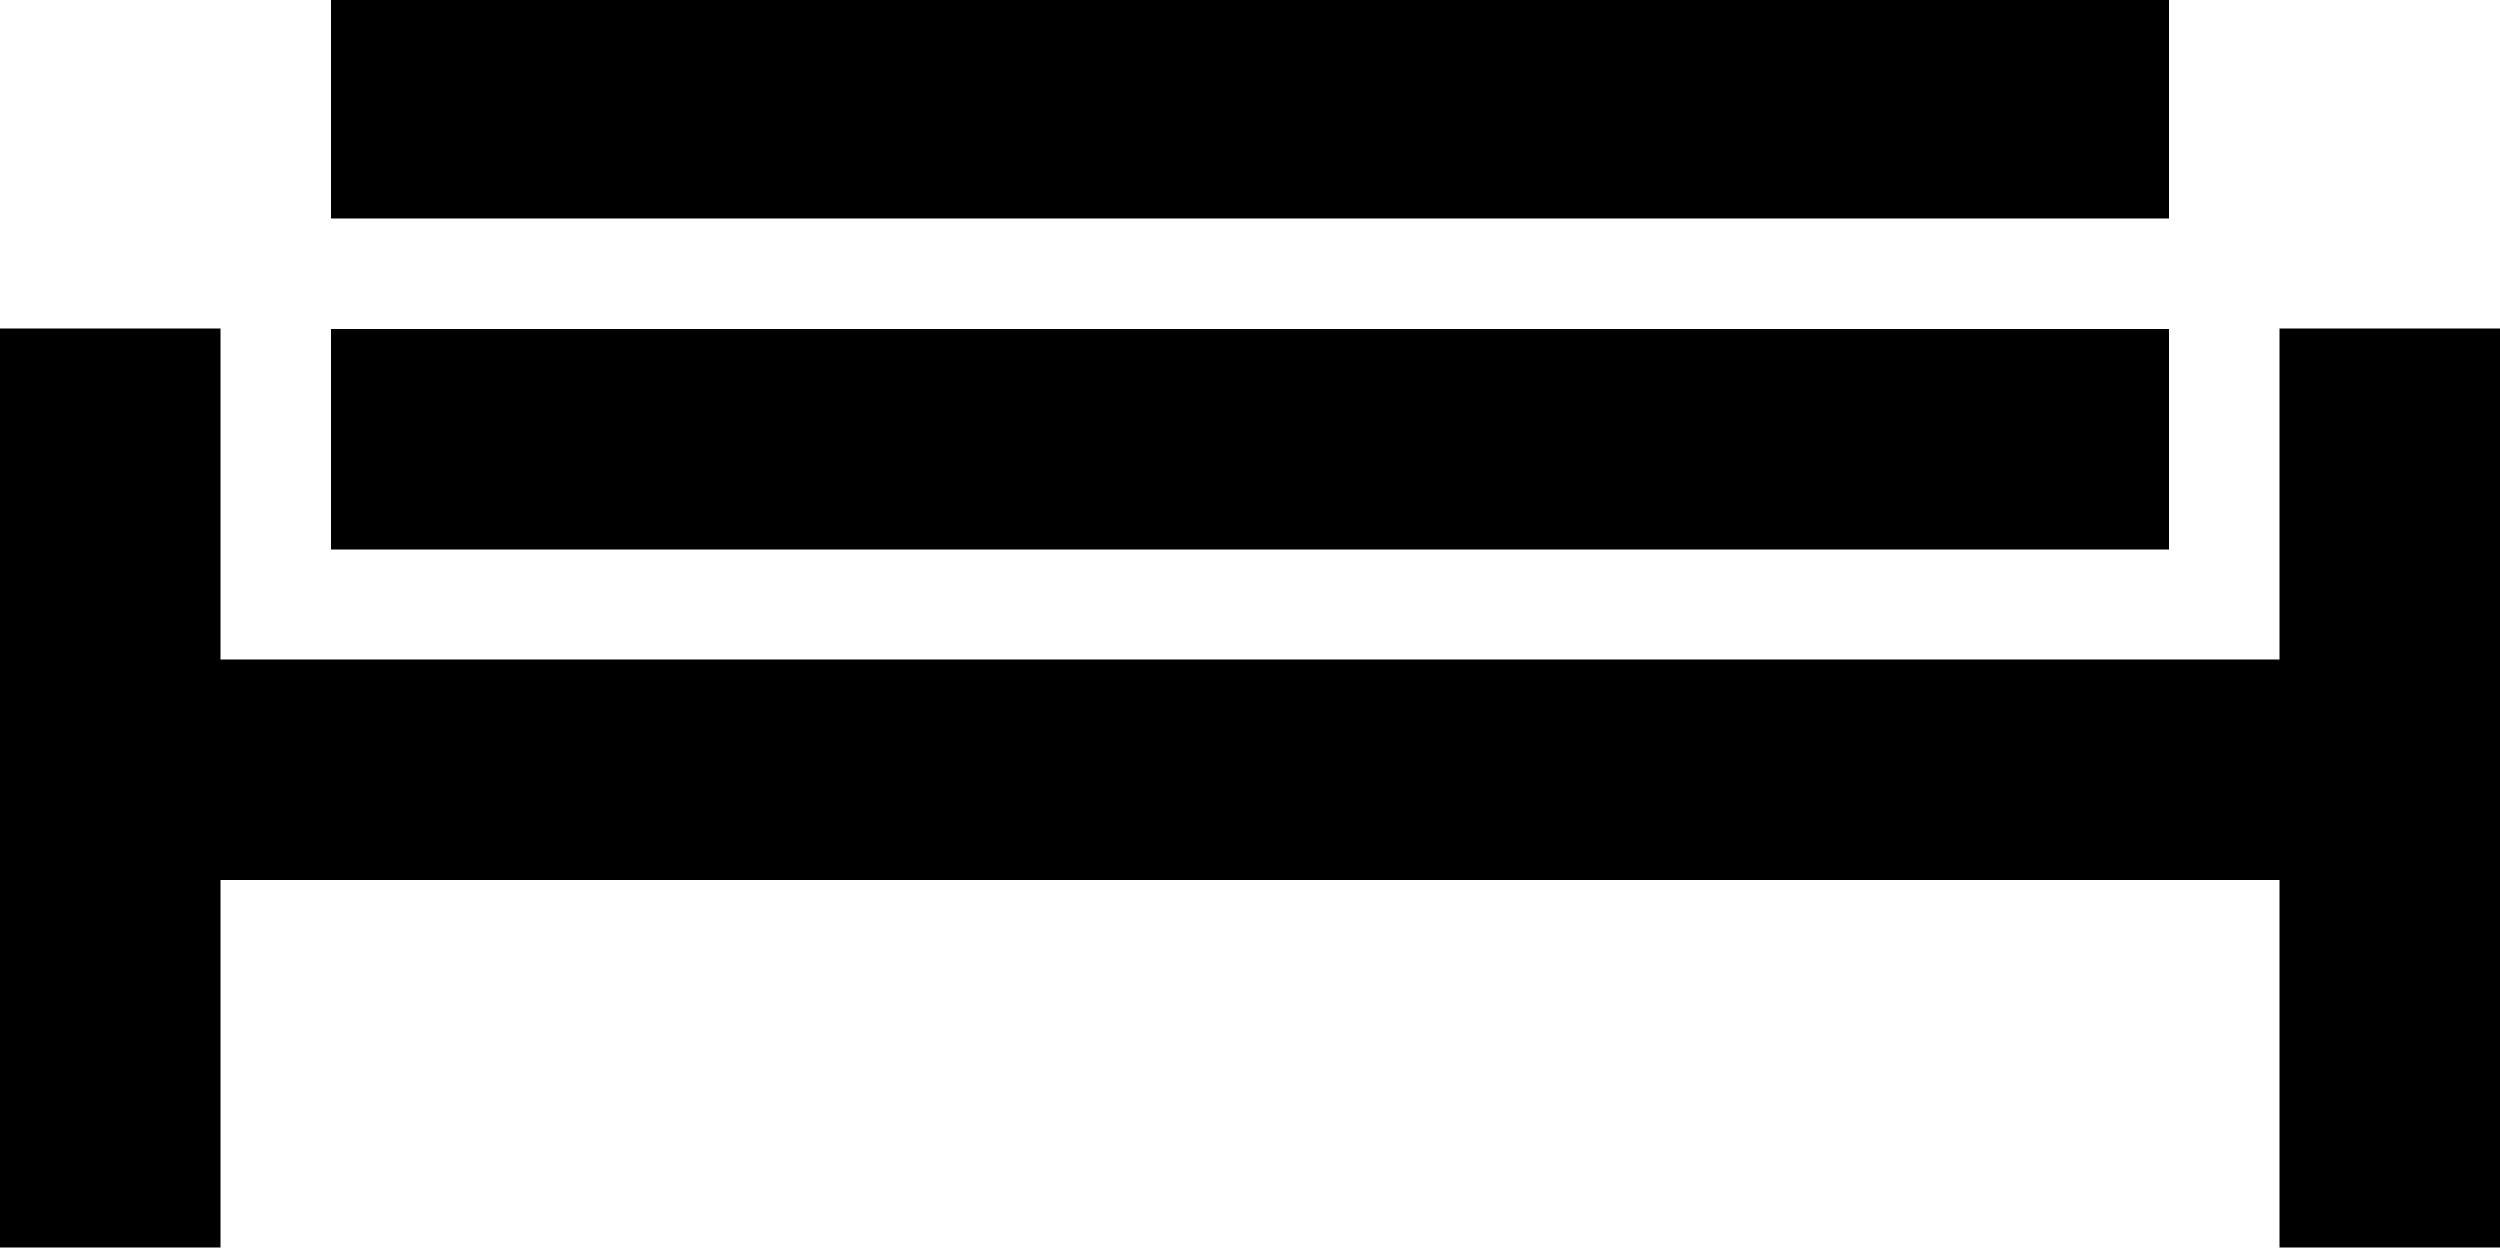 <svg id="Layer_1" data-name="Layer 1" xmlns="http://www.w3.org/2000/svg" viewBox="0 0 50 25"><title>icon_bench</title><rect x="6.62" y="6.58" width="36.76" height="4.41"/><rect x="-6.99" y="13.56" width="18.38" height="4.41" transform="translate(17.97 13.56) rotate(90)"/><rect x="38.6" y="13.56" width="18.38" height="4.41" transform="translate(63.56 -32.03) rotate(90)"/><rect x="6.62" y="-0.04" width="36.76" height="4.41"/><rect y="13.19" width="50" height="4.41"/></svg>